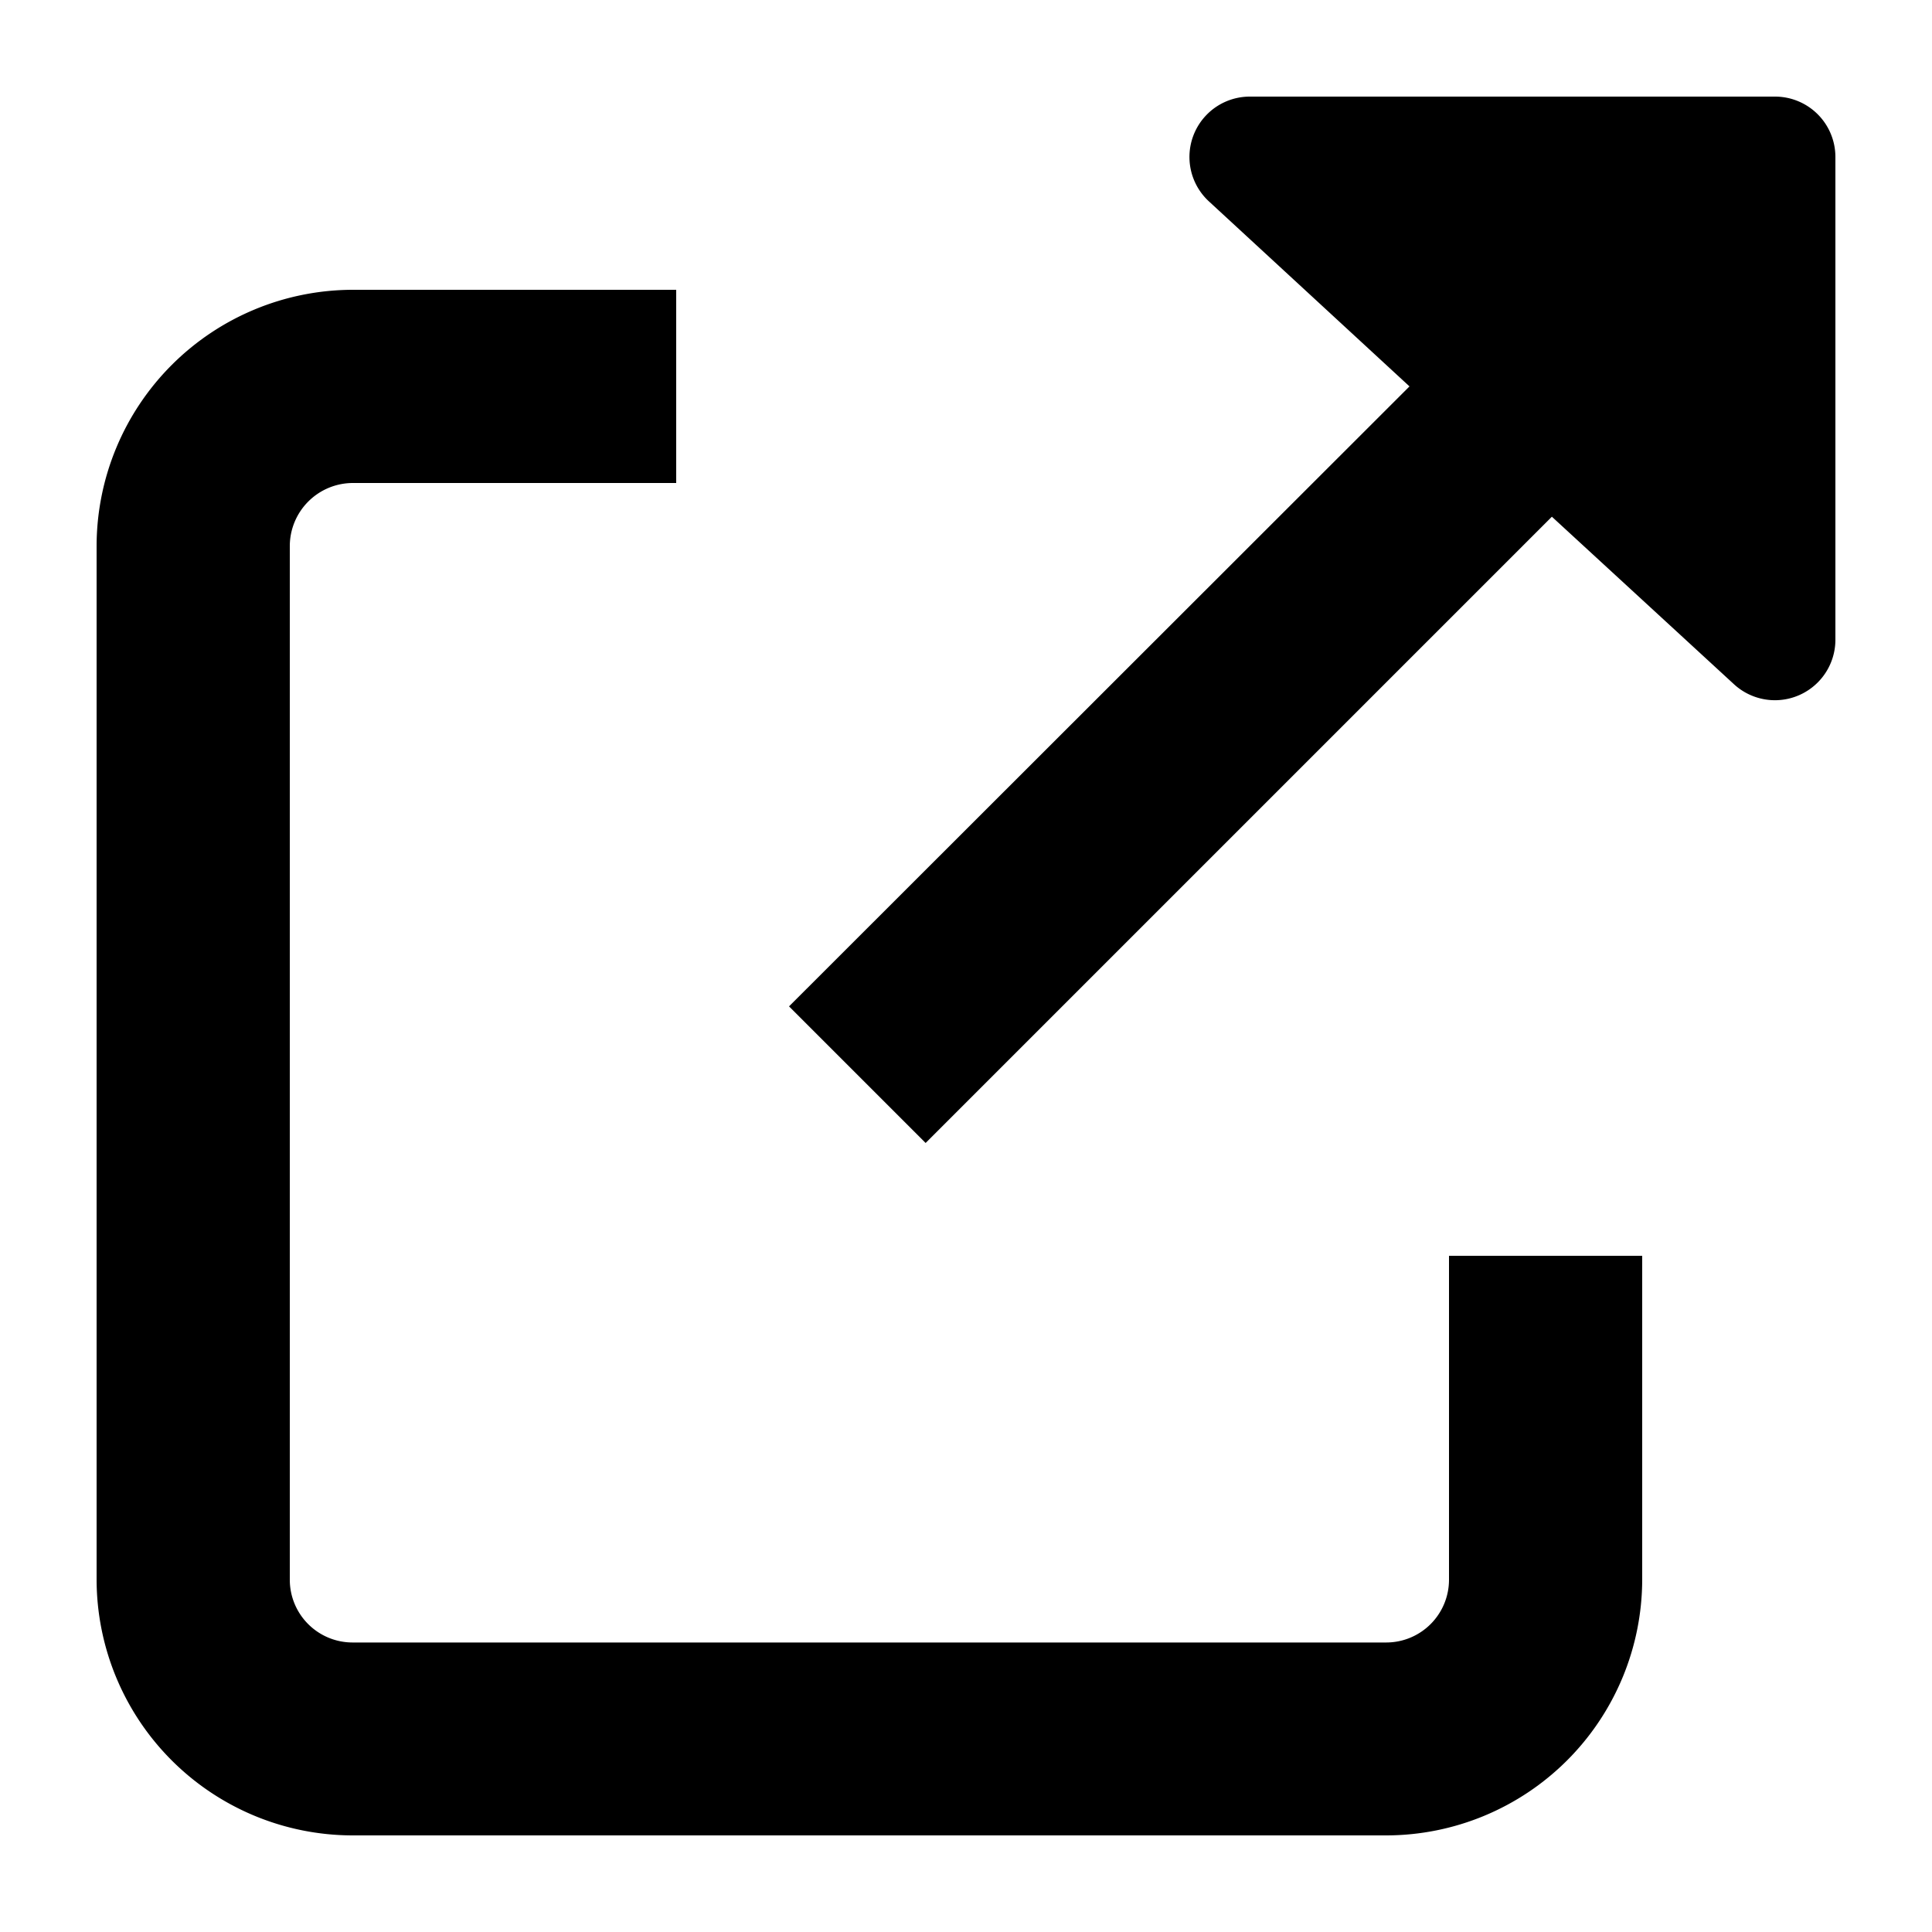 <svg rpl="" class="h-[12px] w-[12px] shrink-0" fill="currentColor" height="20" icon-name="external-fill" viewBox="0 0 20 20" width="20" xmlns="http://www.w3.org/2000/svg">
      <path d="M15 13h2v3.35A2.653 2.653 0 0 1 14.35 19H3.65A2.653 2.653 0 0 1 1 16.35V5.653A2.656 2.656 0 0 1 3.653 3H7v2H3.653A.654.654 0 0 0 3 5.653v10.7a.65.65 0 0 0 .65.65h10.7a.65.65 0 0 0 .65-.65V13Zm3.375-12h-5.438a.625.625 0 0 0-.422 1.085L14.591 4l-6.423 6.418 1.414 1.414 6.483-6.483 1.887 1.736A.626.626 0 0 0 19 6.625v-5A.625.625 0 0 0 18.375 1Z"></path>
    </svg>